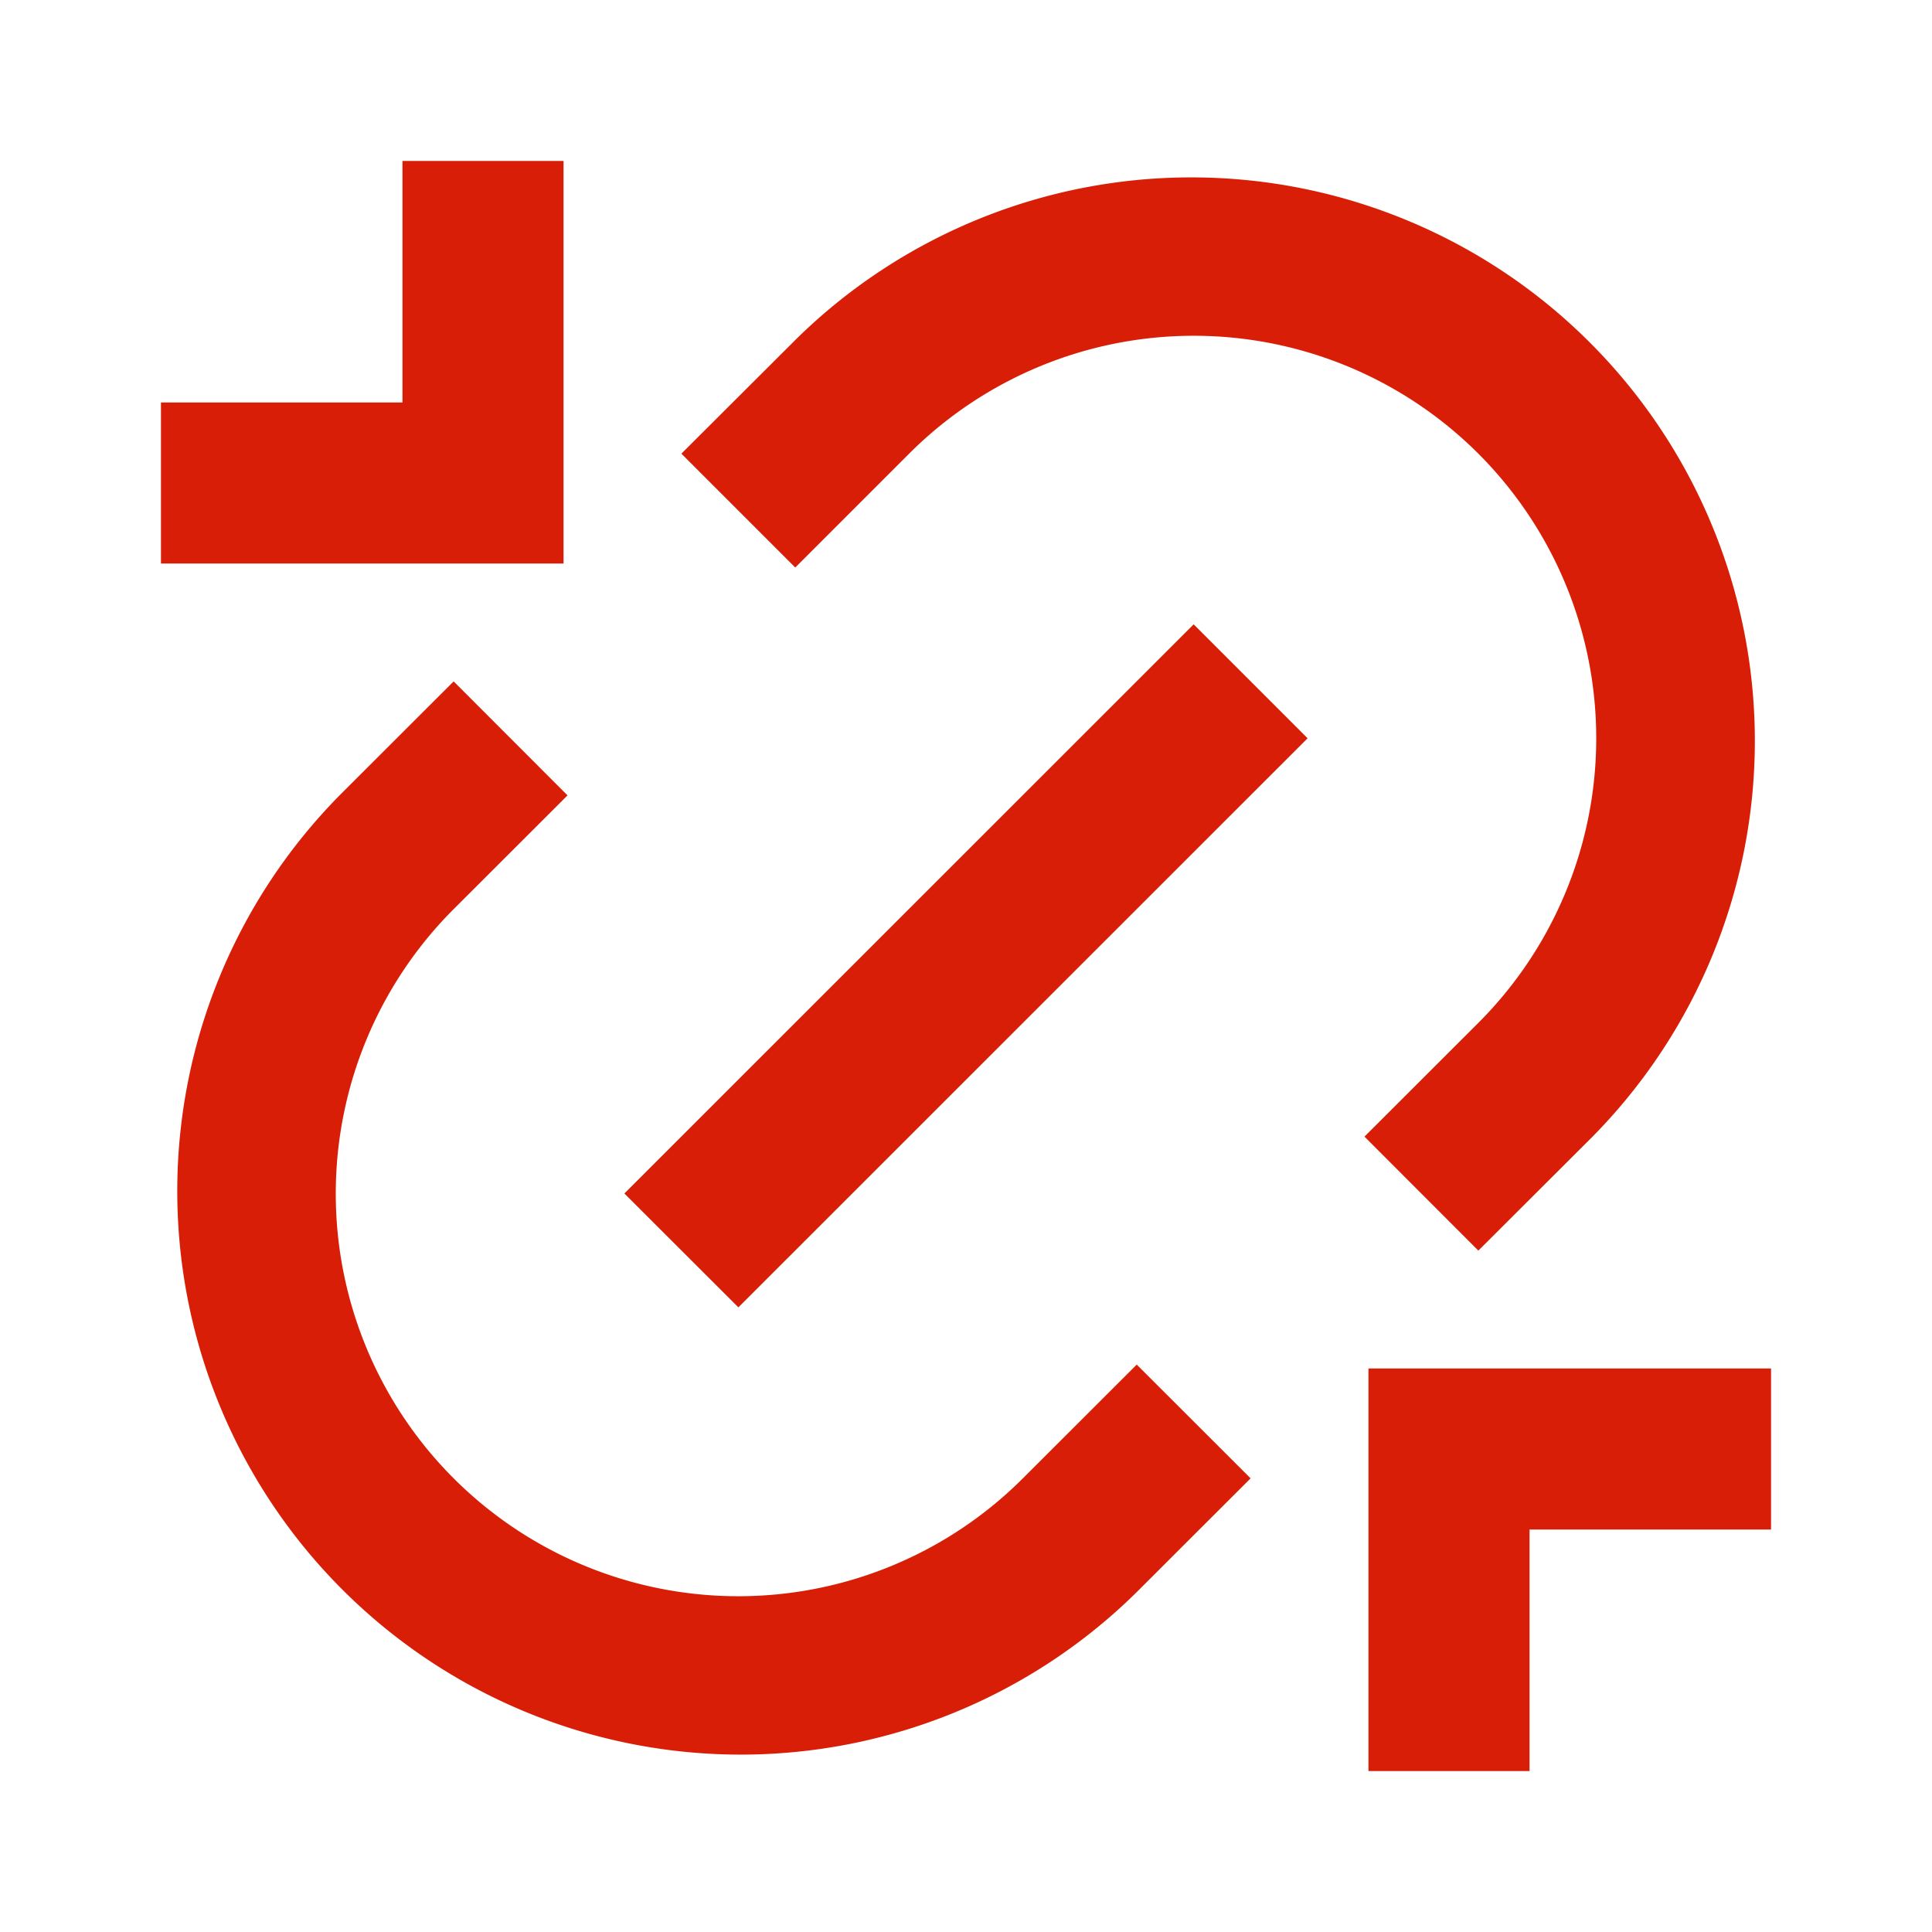 <?xml version="1.0" standalone="no"?><!DOCTYPE svg PUBLIC "-//W3C//DTD SVG 1.1//EN" "http://www.w3.org/Graphics/SVG/1.1/DTD/svg11.dtd"><svg t="1717035708877" class="icon" viewBox="0 0 1024 1024" version="1.1" xmlns="http://www.w3.org/2000/svg" p-id="7296" xmlns:xlink="http://www.w3.org/1999/xlink" width="200" height="200"><path d="M725.312 725.312h213.376v85.376h-128v128h-85.376v-213.376zM298.688 298.688H85.312V213.312h128v-128h85.376v213.376z m484.864 364.16l-60.352-60.416 60.352-60.288a213.312 213.312 0 1 0-301.696-301.696l-60.352 60.352-60.352-60.352 60.416-60.288a298.688 298.688 0 0 1 422.4 422.4l-60.416 60.288z m-120.704 120.704l-60.352 60.288a298.688 298.688 0 0 1-422.4-422.4l60.352-60.288 60.352 60.416-60.352 60.288a213.312 213.312 0 1 0 301.696 301.696l60.352-60.288 60.352 60.288zM632.64 330.88l60.416 60.416-301.696 301.632-60.416-60.352 301.696-301.632z" fill="#d81e06" p-id="7297"></path></svg>